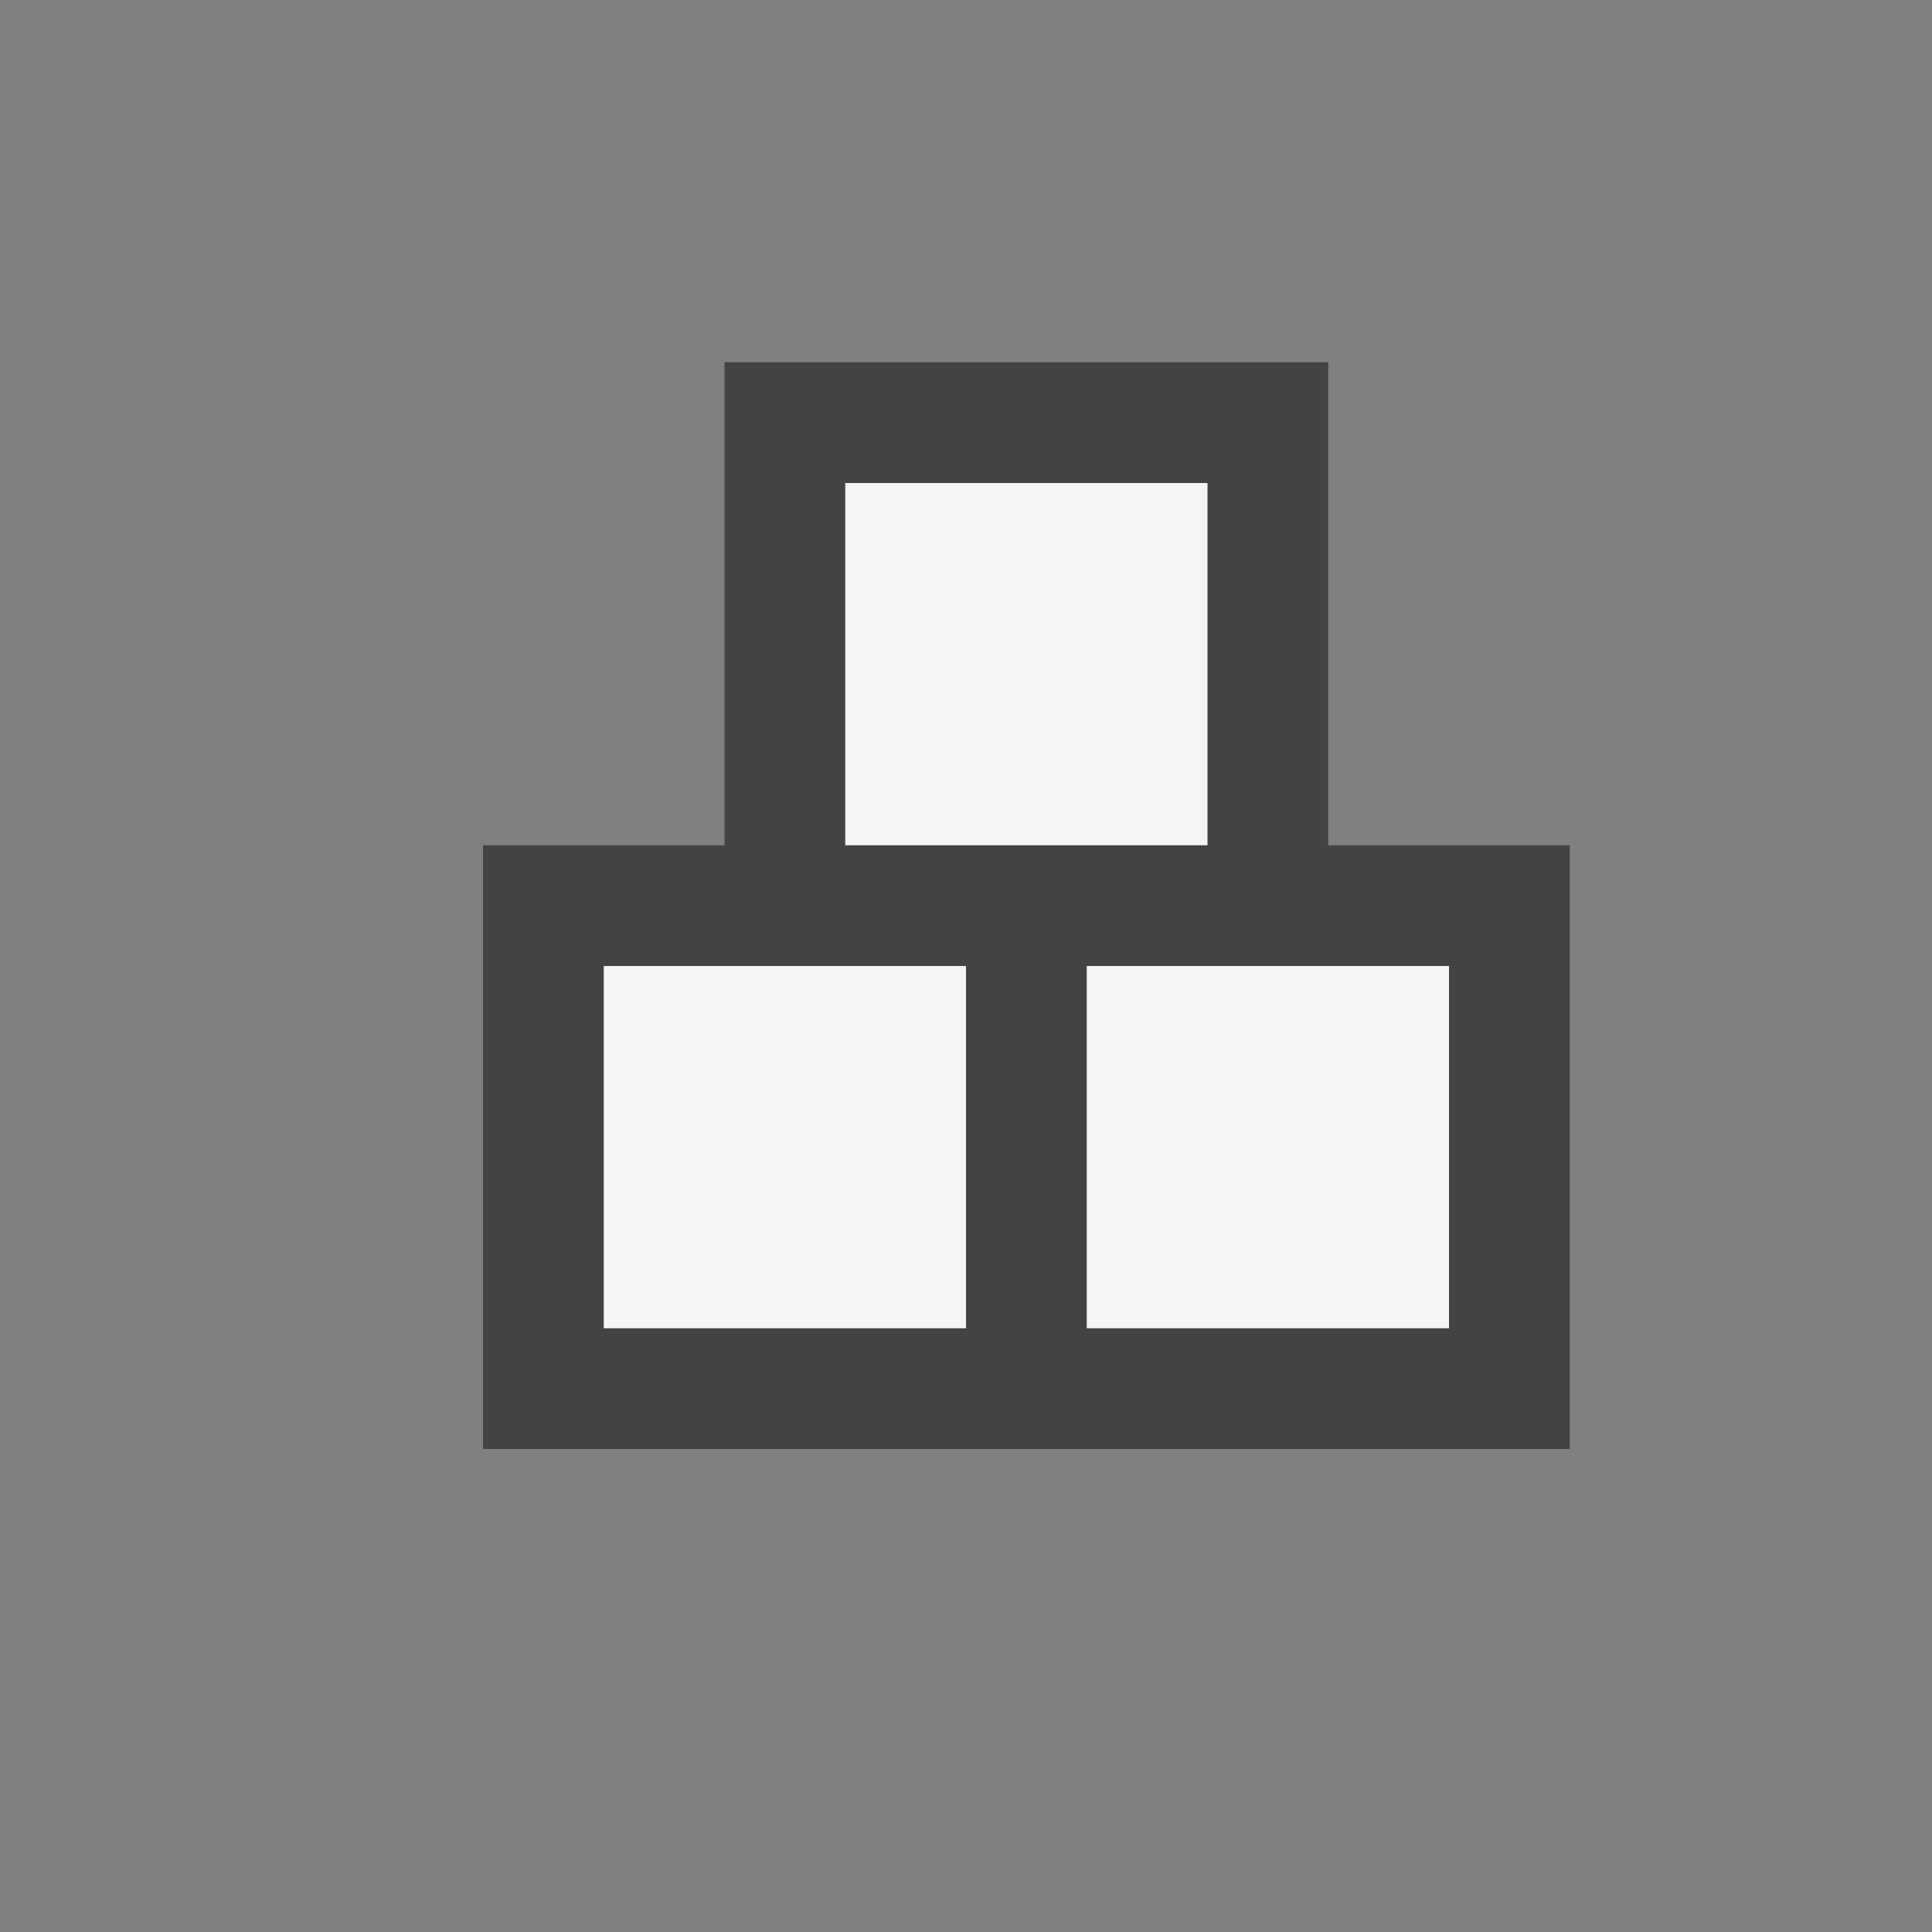 <svg xmlns="http://www.w3.org/2000/svg" viewBox="0 0 16 16"><rect x="0" y="0" width="16" height="16" fill="#808080" stroke="none"/><style>.st0{opacity:0}.st0,.st1{fill:#434343}.st2{fill:#f5f5f5}</style><g id="outline"><path class="st0" d="M0 0h16v16H0z"/><path class="st1" d="M11 7V3H6v4H4v5h9V7z"/></g><g id="icon_x5F_bg"><path class="st2" d="M5 8h3v3H5zM9 8h3v3H9zM7 4h3v3H7z"/></g></svg>
